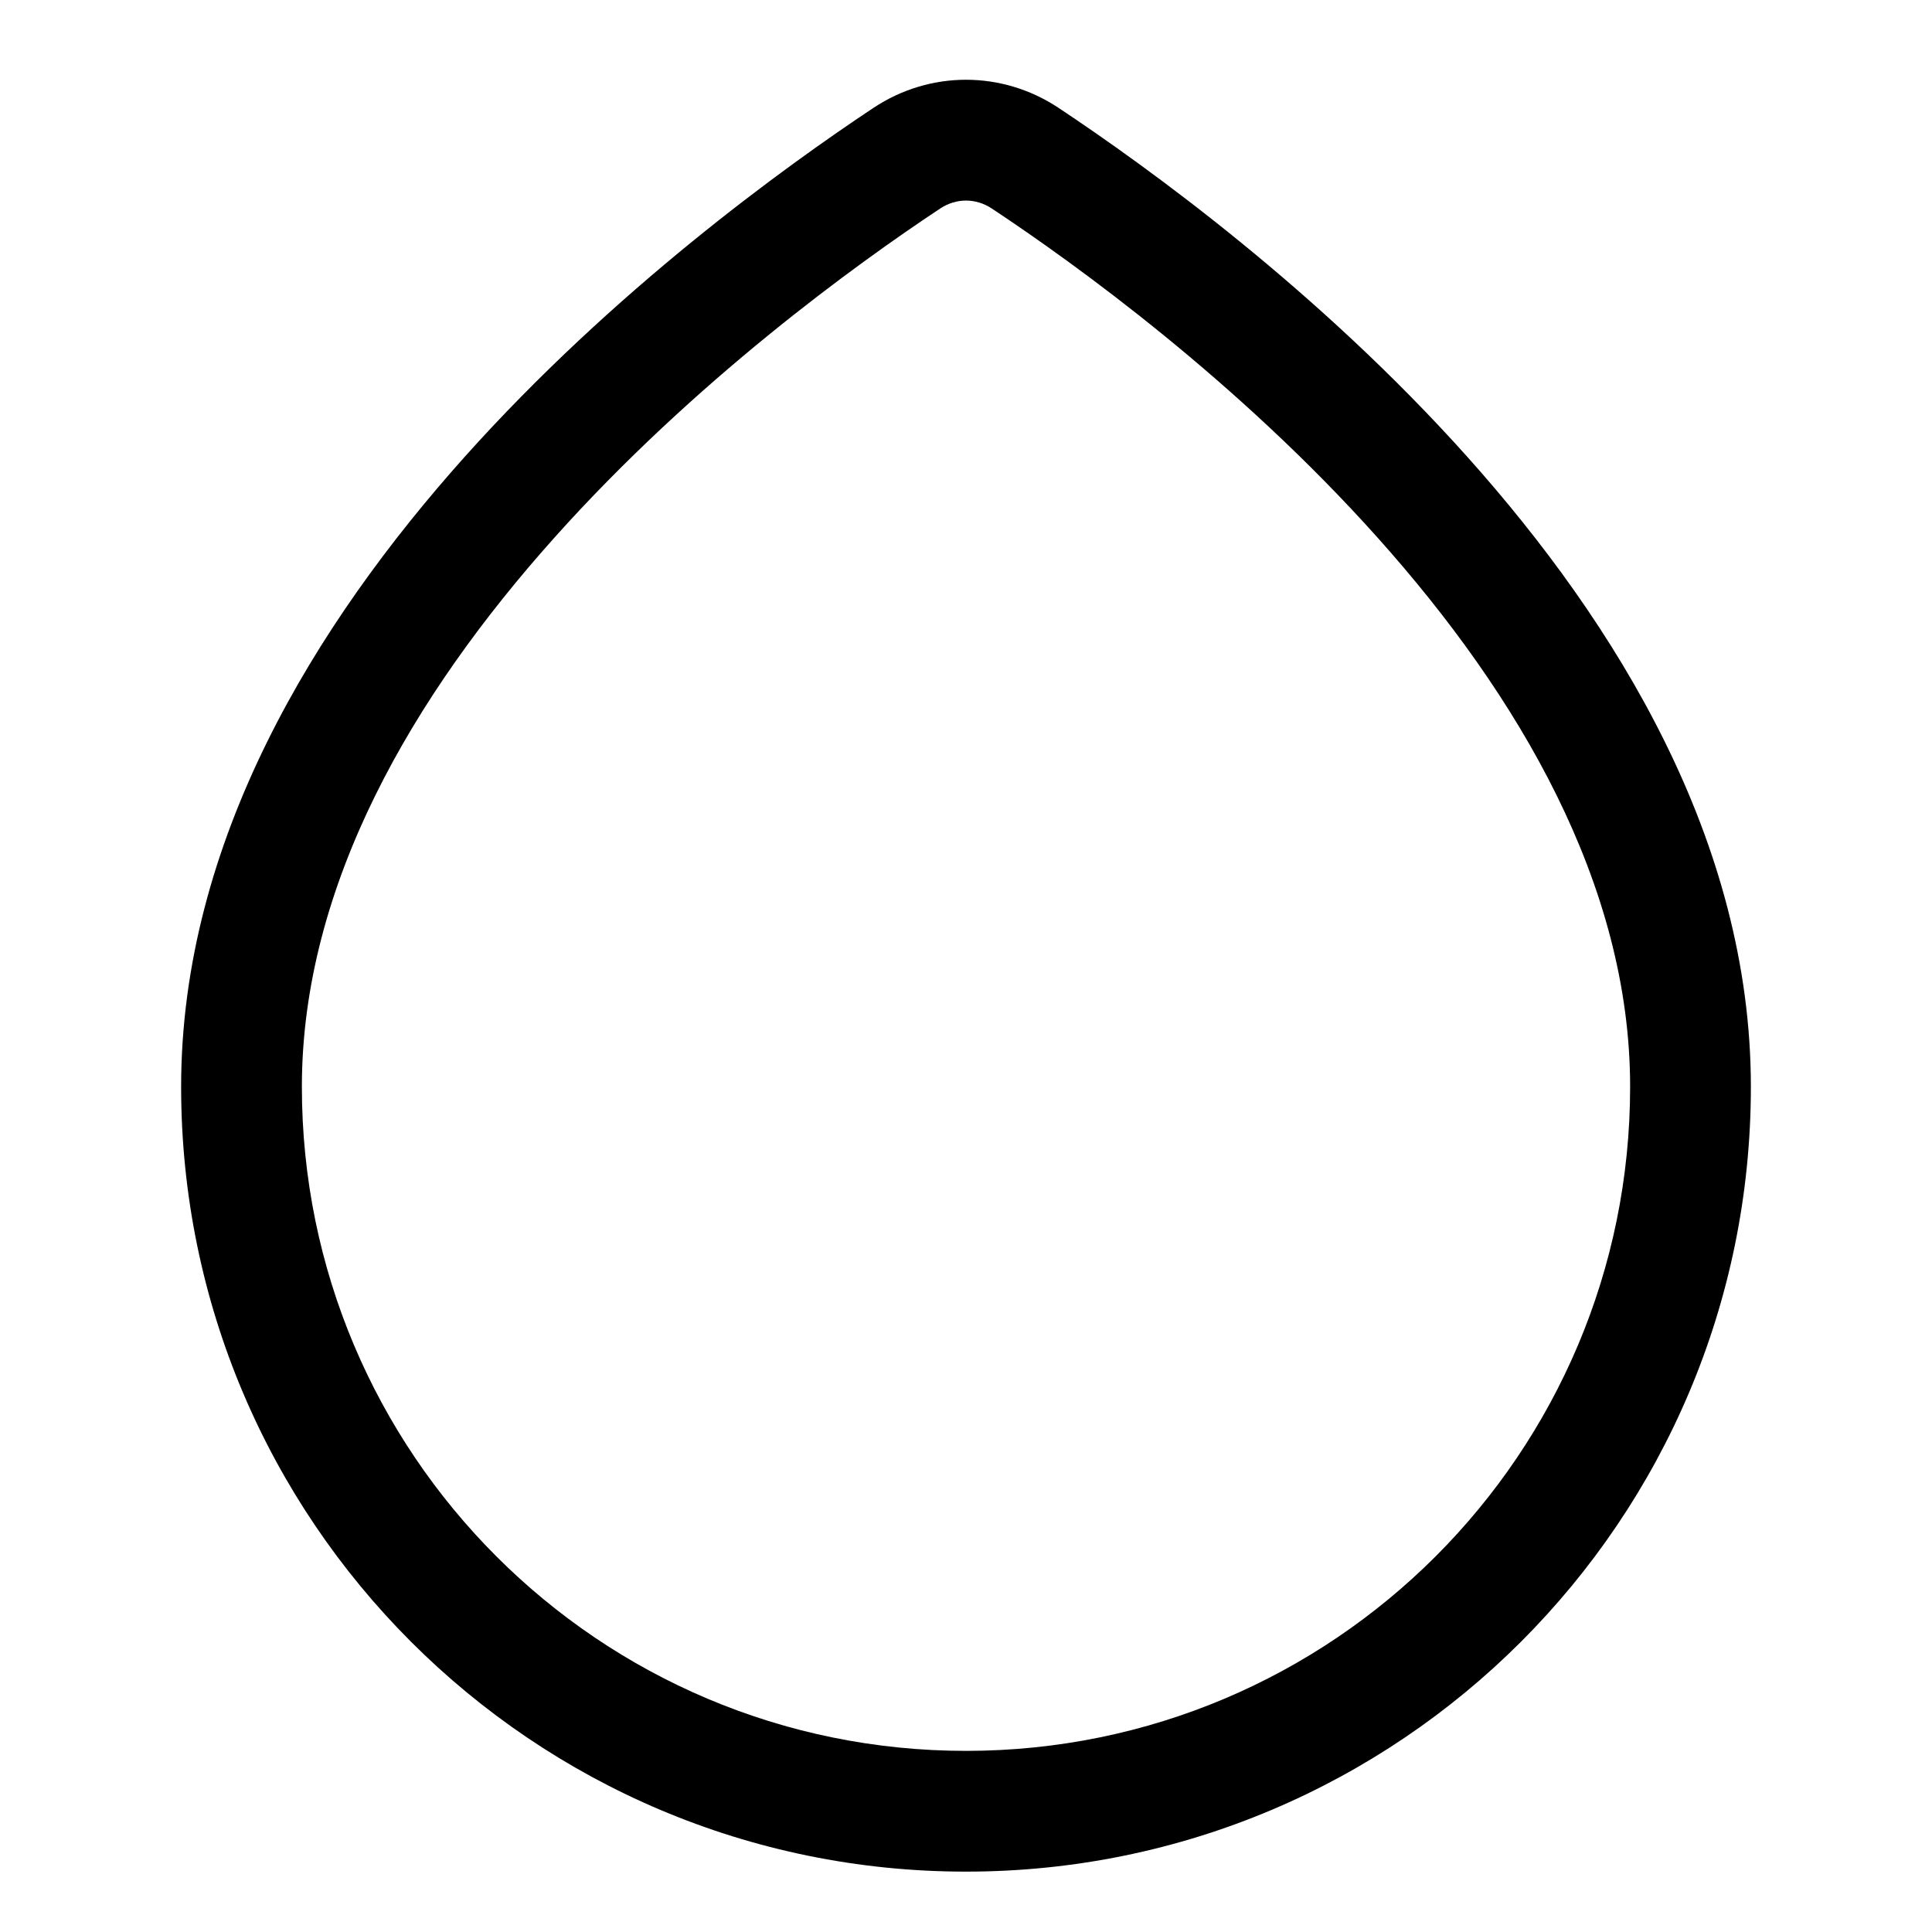 <svg width="16" height="16" viewBox="0 0 16 16" fill="none" xmlns="http://www.w3.org/2000/svg">
<path fill-rule="evenodd" clip-rule="evenodd" d="M8.214 1.727C8.081 1.639 7.919 1.639 7.786 1.727C7.087 2.19 5.749 3.158 4.591 4.453C3.424 5.757 2.5 7.326 2.5 9C2.5 12.038 4.962 14.5 8 14.5C11.038 14.5 13.5 12.038 13.5 9C13.5 7.326 12.576 5.757 11.409 4.453C10.251 3.158 8.913 2.19 8.214 1.727ZM7.234 0.893C7.702 0.583 8.298 0.583 8.766 0.893C9.499 1.38 10.916 2.402 12.155 3.787C13.385 5.163 14.5 6.964 14.5 9C14.5 12.59 11.59 15.5 8 15.5C4.41 15.5 1.5 12.59 1.5 9C1.5 6.964 2.615 5.163 3.845 3.787C5.084 2.402 6.501 1.38 7.234 0.893Z" fill="currentColor"/>
</svg>
